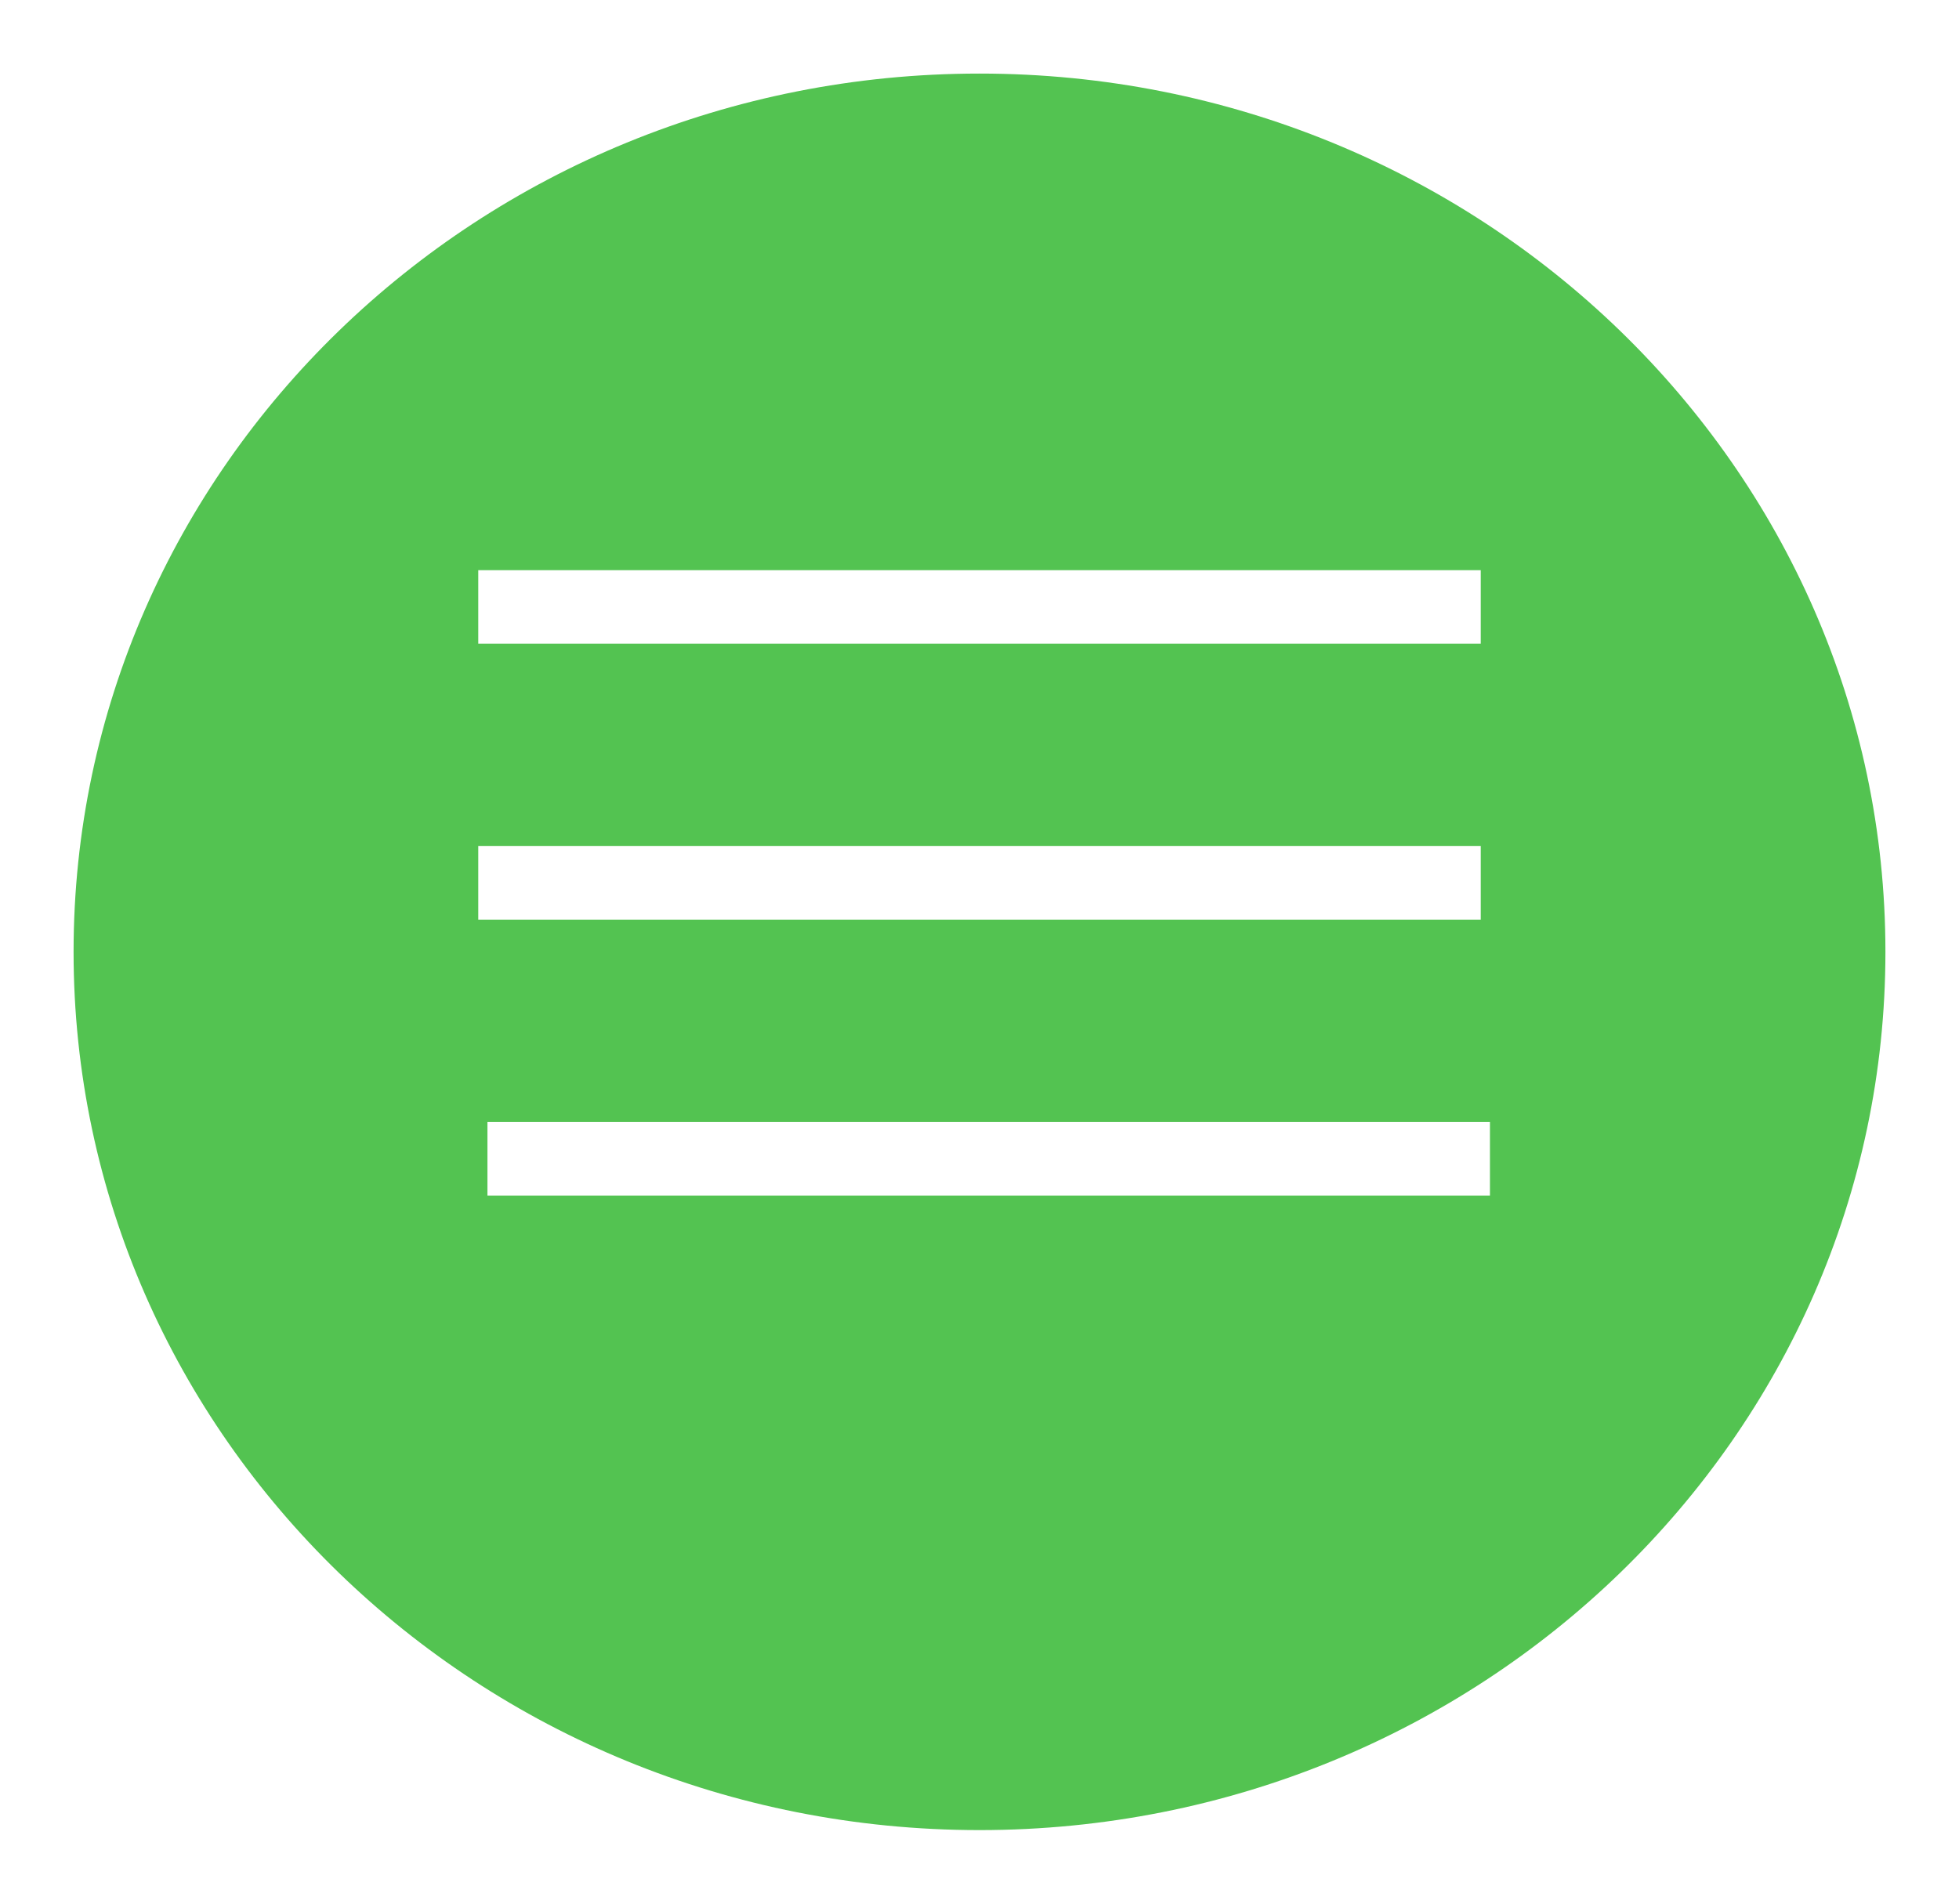 <svg width="213" height="207" viewBox="0 0 213 207" fill="none" xmlns="http://www.w3.org/2000/svg">
<g filter="url(#filter0_d_669_262)">
<path d="M205 95.5C205 148.243 160.9 191 106.5 191C52.1 191 8 148.243 8 95.5C8 42.757 52.1 0 106.5 0C160.9 0 205 42.757 205 95.5Z" fill="#53C351"/>
</g>
<path d="M53 126L106.5 126L162 126" stroke="white" stroke-width="8"/>
<path d="M52 96L105.5 96L161 96" stroke="white" stroke-width="8"/>
<path d="M52 66L105.5 66L161 66" stroke="white" stroke-width="8"/>
<defs>
<filter id="filter0_d_669_262" x="0" y="0" width="213" height="207" filterUnits="userSpaceOnUse" color-interpolation-filters="sRGB">
<feFlood flood-opacity="0" result="BackgroundImageFix"/>
<feColorMatrix in="SourceAlpha" type="matrix" values="0 0 0 0 0 0 0 0 0 0 0 0 0 0 0 0 0 0 127 0" result="hardAlpha"/>
<feOffset dy="8"/>
<feGaussianBlur stdDeviation="4"/>
<feComposite in2="hardAlpha" operator="out"/>
<feColorMatrix type="matrix" values="0 0 0 0 0 0 0 0 0 0 0 0 0 0 0 0 0 0 0.25 0"/>
<feBlend mode="normal" in2="BackgroundImageFix" result="effect1_dropShadow_669_262"/>
<feBlend mode="normal" in="SourceGraphic" in2="effect1_dropShadow_669_262" result="shape"/>
</filter>
</defs>
</svg>
